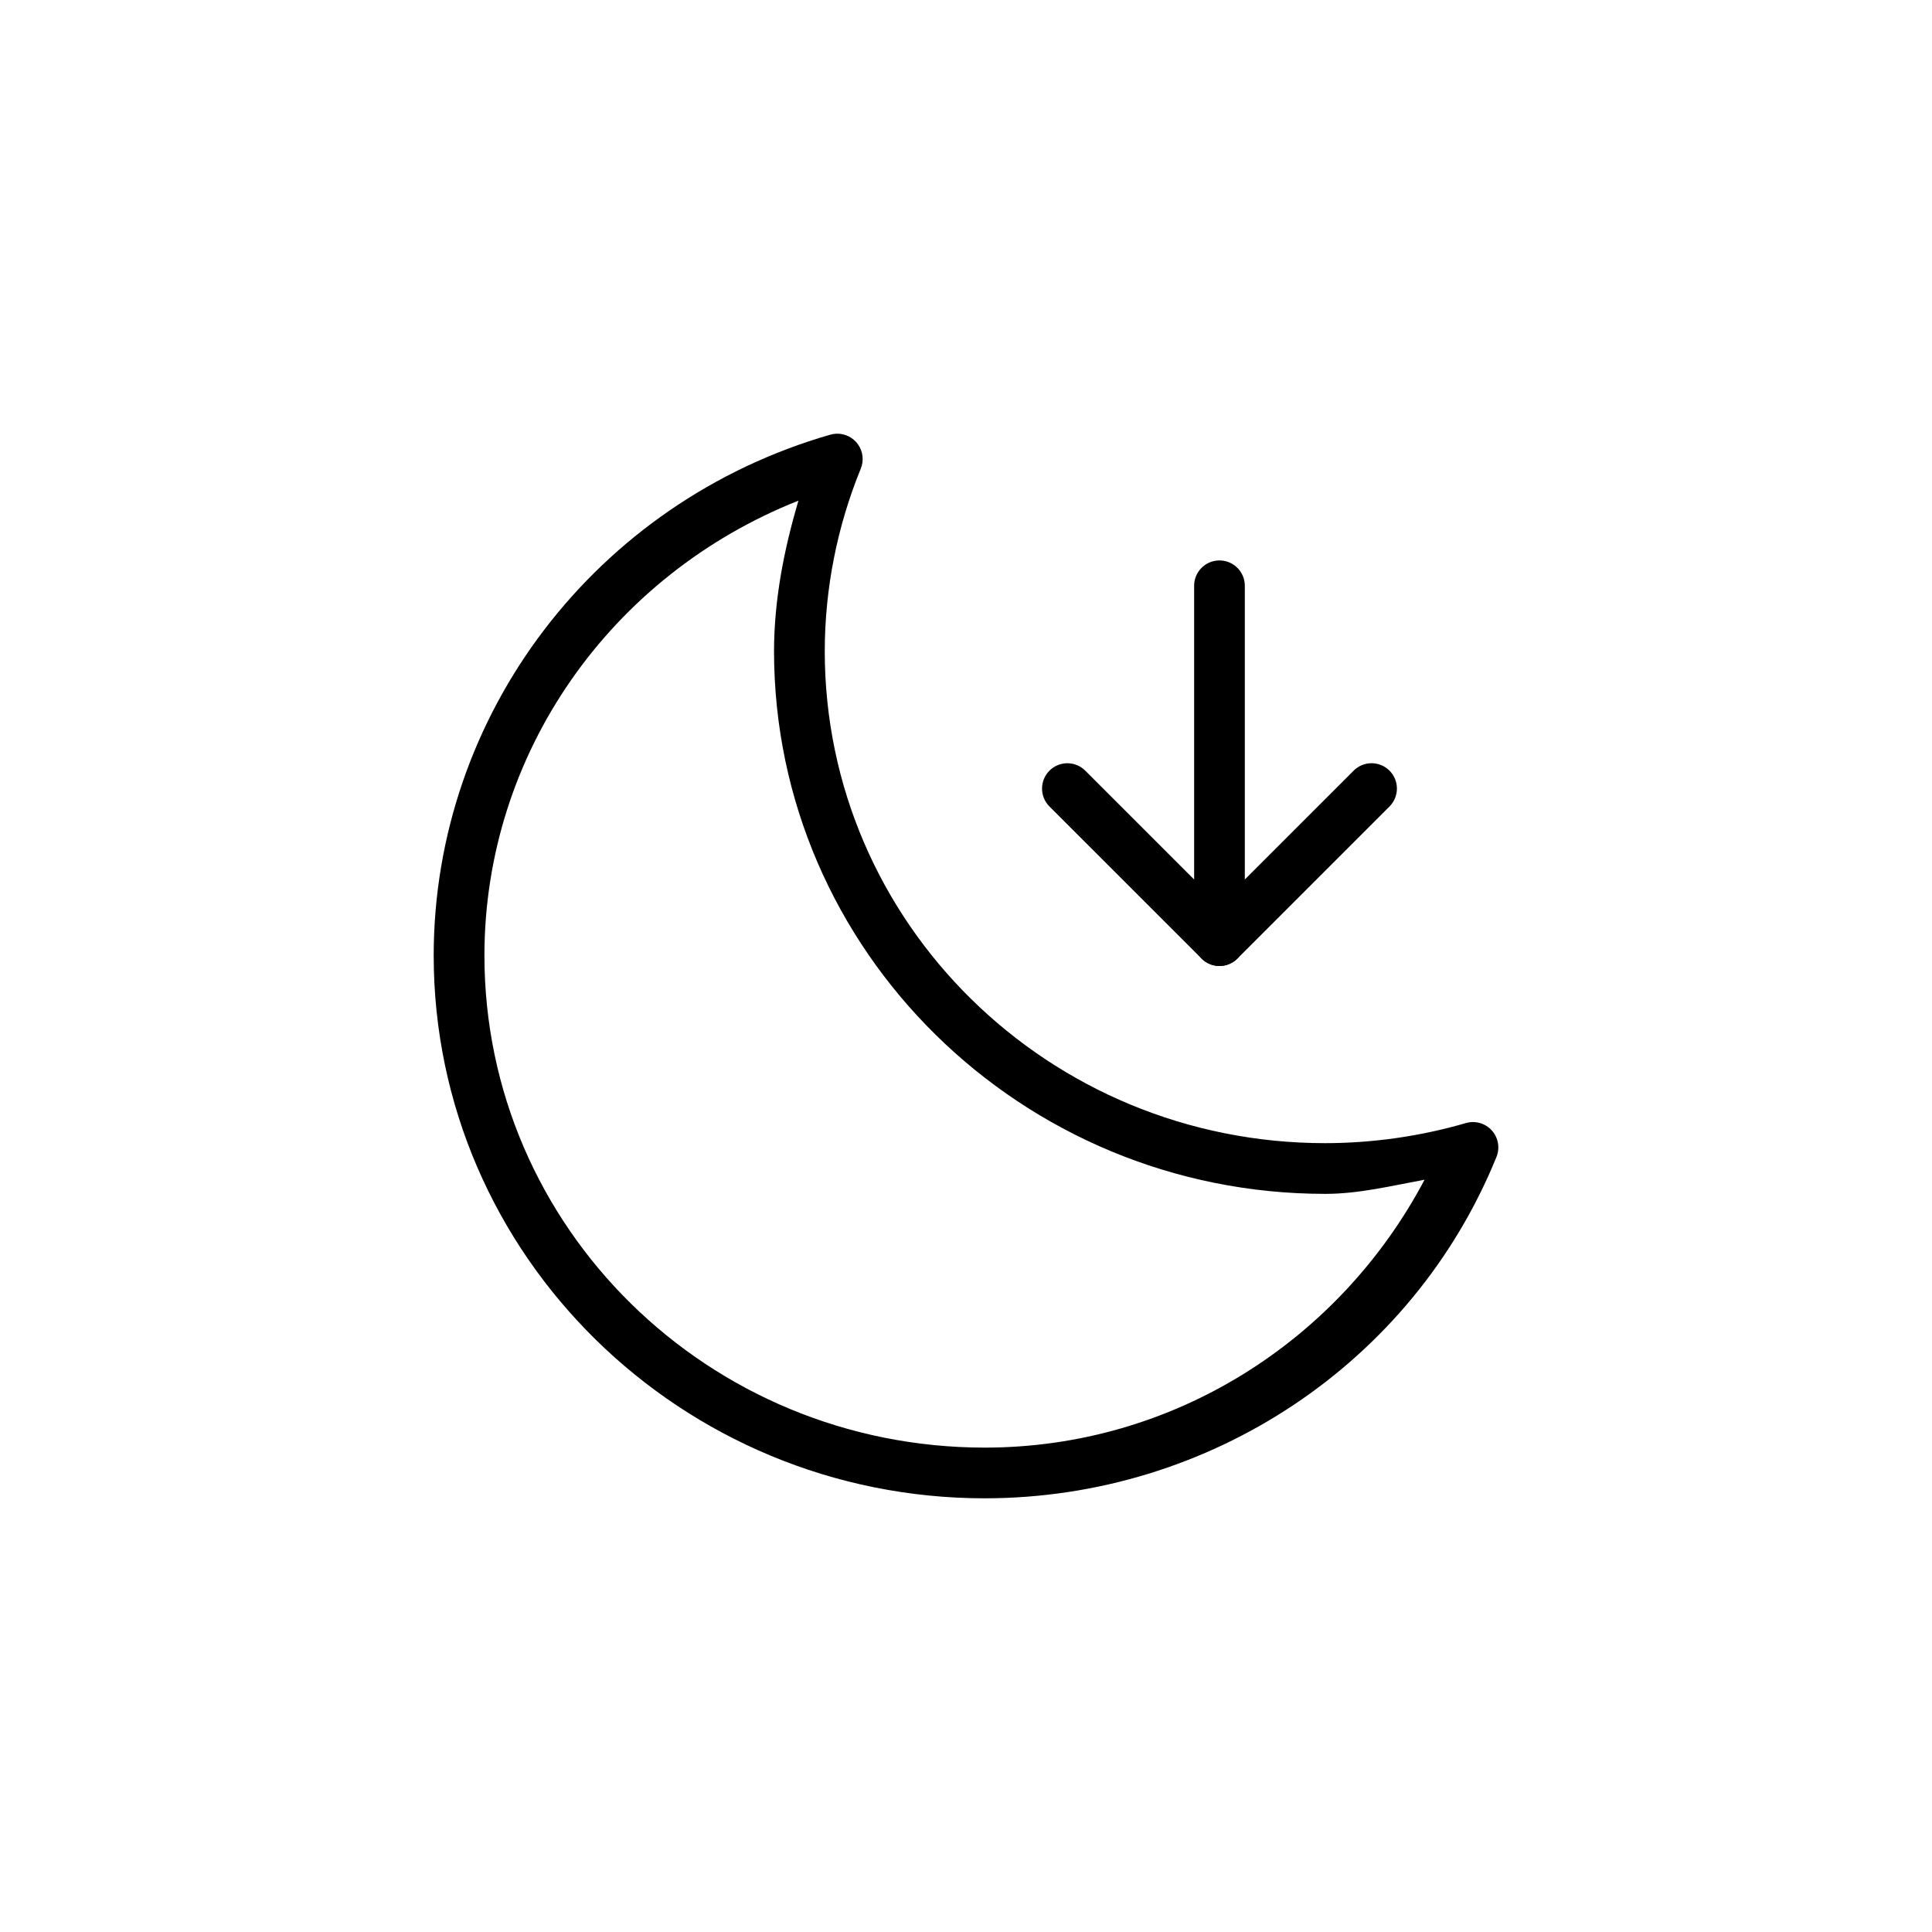 <?xml version="1.0" encoding="UTF-8"?>
<svg width="752pt" height="752pt" version="1.1" viewBox="0 0 752 752" xmlns="http://www.w3.org/2000/svg">
 <g>
  <path d="m325.5 168.82c-0.785 0.031-1.559 0.152-2.312 0.367-91.328 26.293-154.32 108.86-154.38 202.7 0 116.68 96.27 211.31 214.58 211.31v-0.004h0.02c87.621-0.098 166.5-52.648 199.07-132.88 1.418-3.504 0.711-7.508-1.82-10.312-2.531-2.805-6.441-3.918-10.07-2.867-17.773 5.156-36.199 7.789-54.727 7.824-107.81 0-194.84-85.742-194.84-191.58 0.055-24.324 4.809-48.402 14.027-70.977v-0.004c1.266-3.109 0.867-6.648-1.062-9.395-1.93-2.75-5.121-4.328-8.477-4.191zm-14.723 26.074c-5.641 19.047-9.457 38.559-9.5 58.469 0 116.68 96.27 211.33 214.58 211.33h-0.004 0.023c13.07 0 25.797-3.156 38.617-5.512-33.227 62.836-97.918 104.22-171.1 104.28-107.81 0-194.84-85.734-194.84-191.58 0.055-78.664 49.117-148.04 122.23-177.01z"/>
  <path d="m415.48 297.08c-4.019-0.008-7.644 2.43-9.156 6.156-1.512 3.731-0.609 8.004 2.281 10.801l59.082 59.074c3.852 3.852 10.094 3.852 13.945 0l59.082-59.074c1.902-1.84 2.988-4.363 3.012-7.012 0.023-2.644-1.016-5.191-2.887-7.062s-4.418-2.914-7.062-2.891c-2.648 0.023-5.172 1.109-7.012 3.016l-52.109 52.102-52.109-52.102h0.004c-1.852-1.918-4.402-3.004-7.07-3.008z" fill-rule="evenodd"/>
  <path d="m474.51 218.14c-5.441 0.086-9.789 4.559-9.715 10v137.85c-0.035 2.641 0.988 5.188 2.84 7.066 1.855 1.883 4.387 2.941 7.027 2.941 2.641 0 5.172-1.059 7.027-2.941 1.852-1.879 2.875-4.426 2.84-7.066v-137.85c0.035-2.668-1.008-5.234-2.898-7.117-1.887-1.887-4.457-2.926-7.121-2.883z" fill-rule="evenodd"/>
 </g>
</svg>
